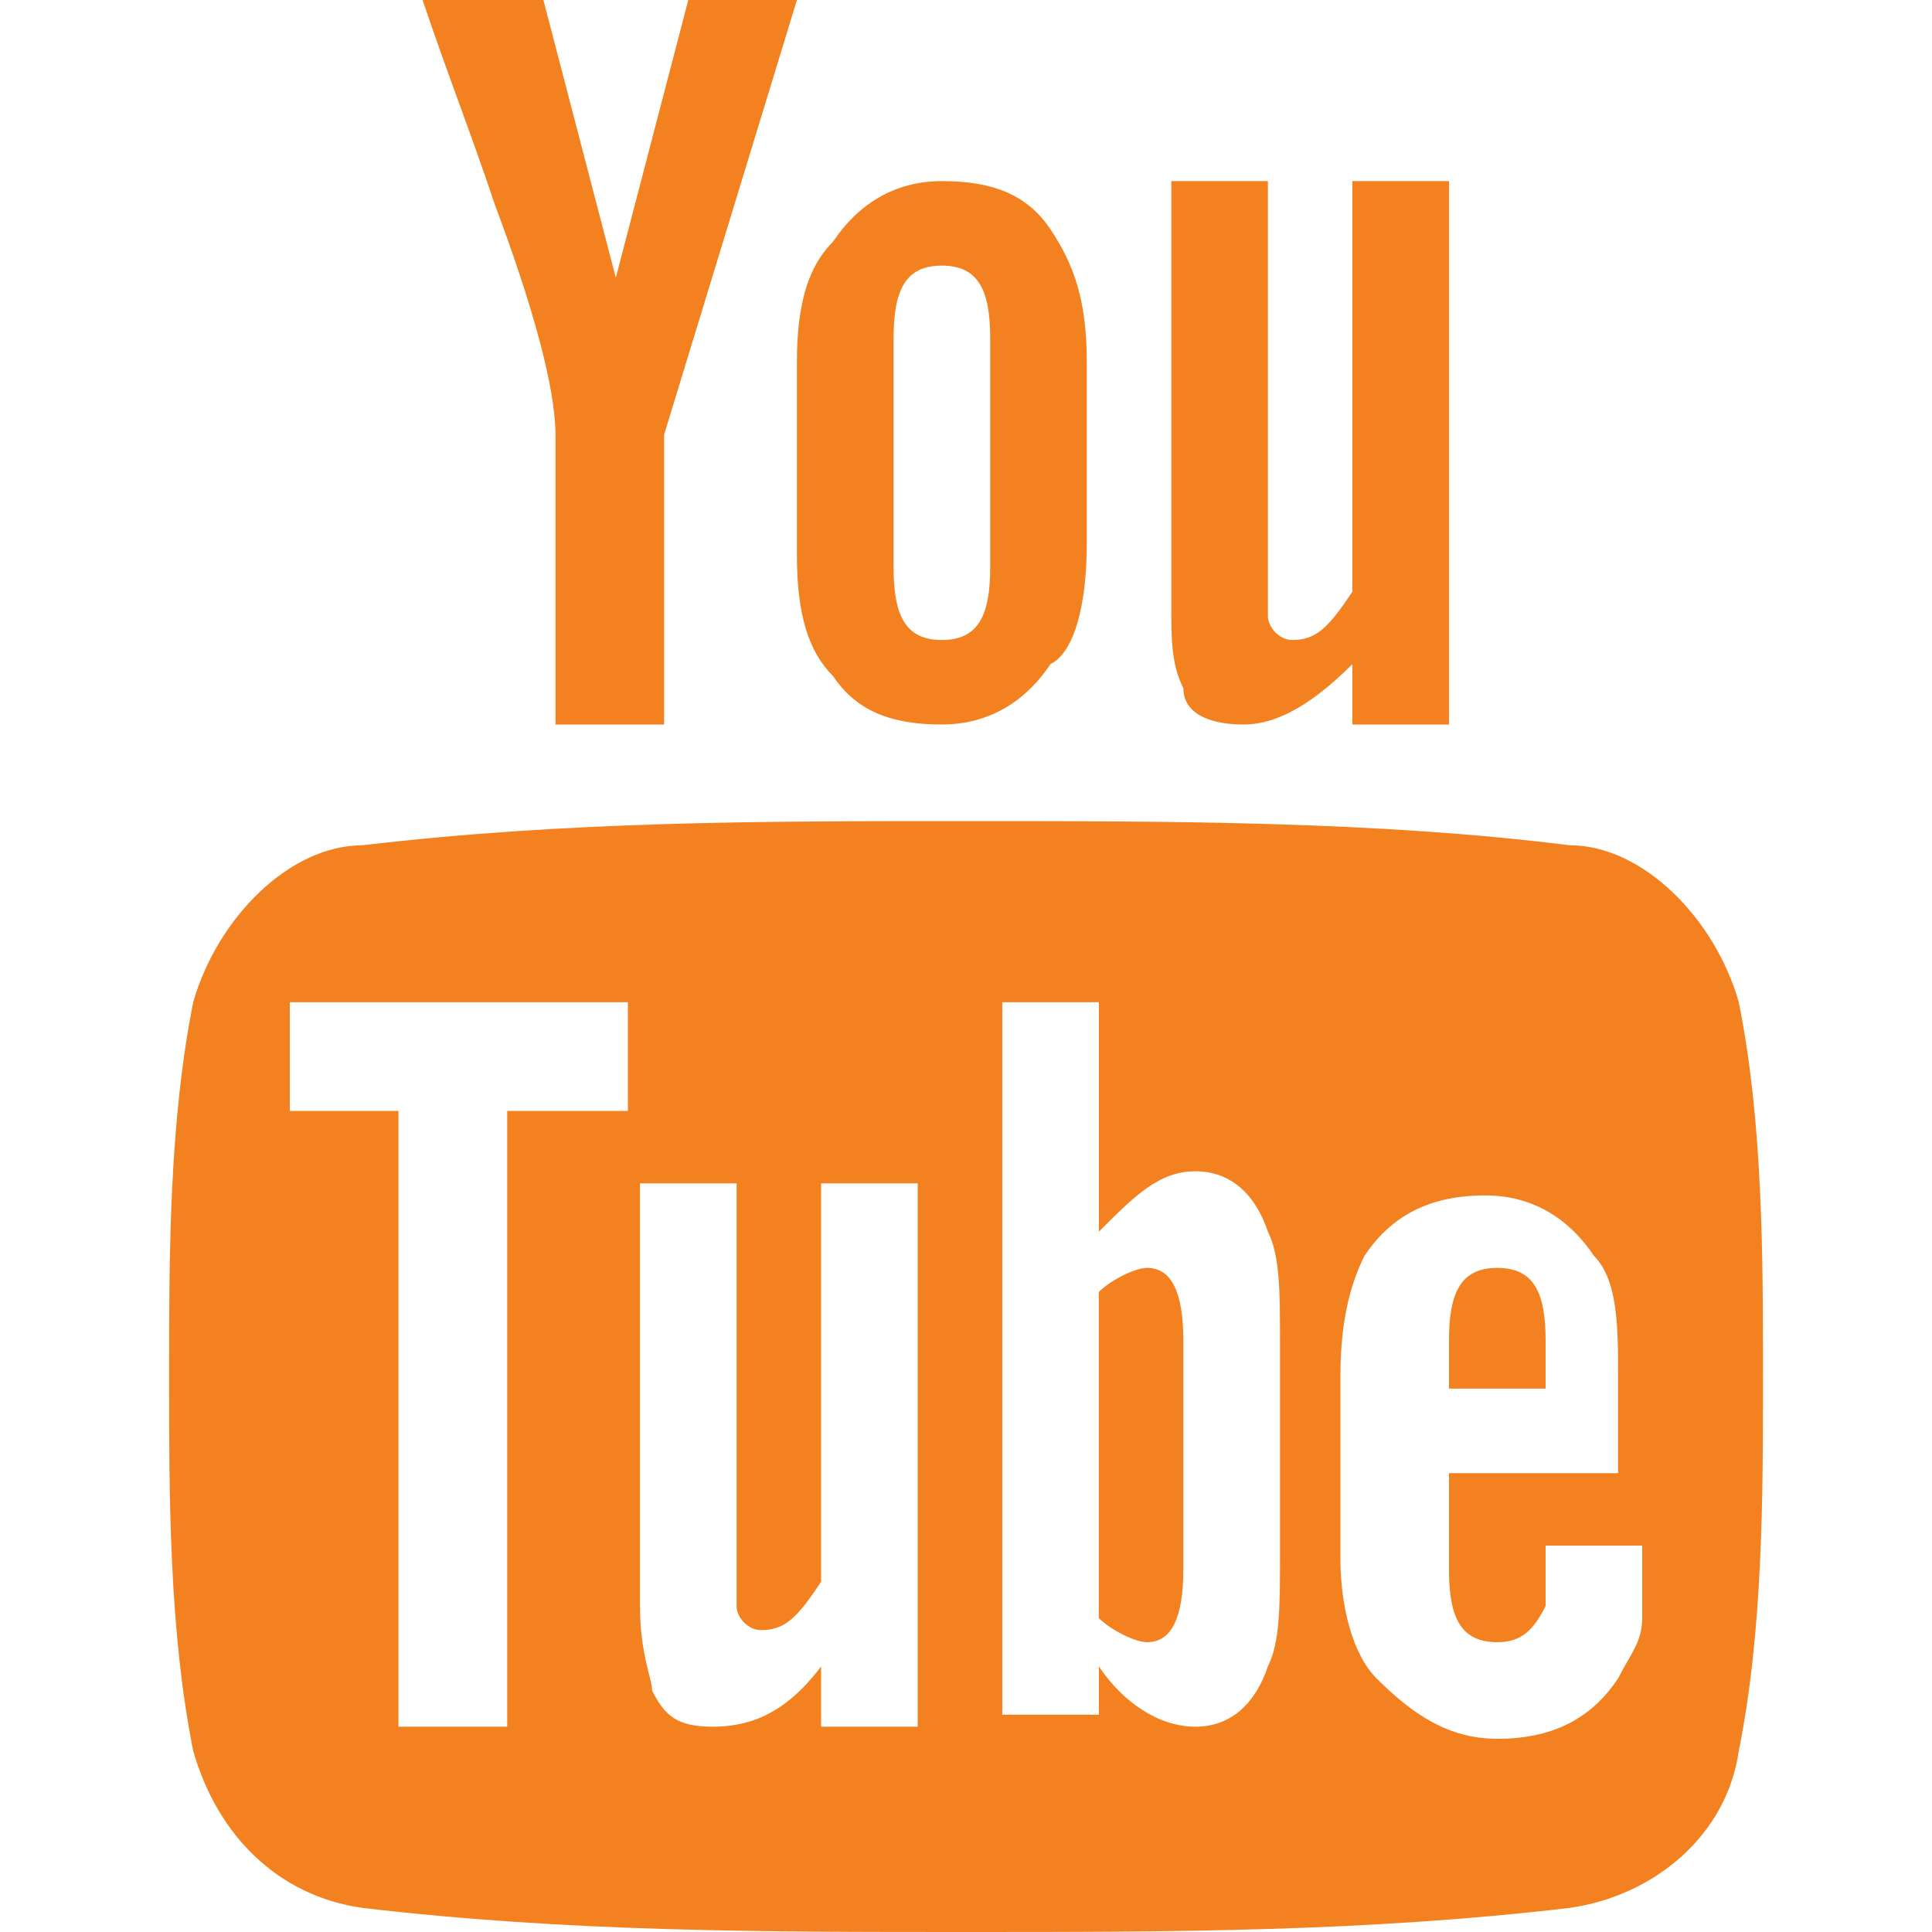 <svg width="27" height="27" viewBox="0 0 27 27" fill="none" xmlns="http://www.w3.org/2000/svg">
<path d="M11.137 0H9.619L8.606 3.881L7.594 0H5.906C6.244 1.012 6.581 1.856 6.919 2.869C7.425 4.219 7.763 5.4 7.763 6.075V10.125H9.281V6.075L11.137 0ZM15.188 7.594V5.062C15.188 4.219 15.019 3.712 14.681 3.206C14.344 2.7 13.838 2.531 13.162 2.531C12.488 2.531 11.981 2.869 11.644 3.375C11.306 3.712 11.137 4.219 11.137 5.062V7.763C11.137 8.606 11.306 9.113 11.644 9.45C11.981 9.956 12.488 10.125 13.162 10.125C13.838 10.125 14.344 9.787 14.681 9.281C15.019 9.113 15.188 8.438 15.188 7.594ZM13.838 7.931C13.838 8.606 13.669 8.944 13.162 8.944C12.656 8.944 12.488 8.606 12.488 7.931V4.725C12.488 4.05 12.656 3.712 13.162 3.712C13.669 3.712 13.838 4.05 13.838 4.725V7.931ZM20.25 10.125V2.531H18.9V8.269C18.562 8.775 18.394 8.944 18.056 8.944C17.887 8.944 17.719 8.775 17.719 8.606V2.531H16.369V8.438C16.369 8.944 16.369 9.281 16.538 9.619C16.538 9.956 16.875 10.125 17.381 10.125C17.887 10.125 18.394 9.787 18.9 9.281V10.125H20.25Z" fill="#F48120"/>
<path d="M20.925 17.719C20.419 17.719 20.25 18.056 20.25 18.731V19.406H21.6V18.731C21.6 18.056 21.431 17.719 20.925 17.719Z" fill="#F48120"/>
<path d="M16.031 17.719C15.862 17.719 15.525 17.887 15.356 18.056V22.613C15.525 22.781 15.862 22.95 16.031 22.95C16.369 22.95 16.537 22.613 16.537 21.938V18.731C16.537 18.056 16.369 17.719 16.031 17.719Z" fill="#F48120"/>
<path d="M24.3 14.006C23.963 12.825 22.95 11.813 21.938 11.813C19.238 11.475 16.369 11.475 13.5 11.475C10.632 11.475 7.932 11.475 5.063 11.813C4.05 11.813 3.038 12.825 2.7 14.006C2.363 15.694 2.363 17.55 2.363 19.238C2.363 20.925 2.363 22.781 2.7 24.469C3.038 25.65 3.882 26.494 5.063 26.663C7.932 27 10.632 27 13.5 27C16.369 27 19.069 27 21.938 26.663C23.119 26.494 24.131 25.65 24.3 24.469C24.638 22.781 24.638 20.925 24.638 19.238C24.638 17.55 24.638 15.694 24.3 14.006ZM8.775 15.525H7.088V24.131H5.569V15.525H4.05V14.006H8.775V15.525ZM12.825 24.131H11.475V23.288C10.969 23.963 10.463 24.131 9.957 24.131C9.45 24.131 9.282 23.963 9.113 23.625C9.113 23.456 8.944 23.119 8.944 22.444V16.538H10.294V22.444C10.294 22.613 10.463 22.781 10.632 22.781C10.969 22.781 11.138 22.613 11.475 22.106V16.538H12.825V24.131ZM17.888 21.769C17.888 22.444 17.888 22.95 17.719 23.288C17.55 23.794 17.213 24.131 16.706 24.131C16.2 24.131 15.694 23.794 15.357 23.288V23.963H14.007V14.006H15.357V17.213C15.863 16.706 16.2 16.369 16.706 16.369C17.213 16.369 17.55 16.706 17.719 17.213C17.888 17.55 17.888 18.056 17.888 18.731V21.769ZM22.95 20.588H20.25V21.938C20.25 22.613 20.419 22.95 20.925 22.95C21.263 22.95 21.431 22.781 21.6 22.444V21.6H22.95V22.613C22.95 22.95 22.782 23.119 22.613 23.456C22.275 23.963 21.769 24.3 20.925 24.3C20.25 24.3 19.744 23.963 19.238 23.456C18.9 23.119 18.732 22.444 18.732 21.769V19.238C18.732 18.394 18.9 17.888 19.069 17.55C19.407 17.044 19.913 16.706 20.756 16.706C21.431 16.706 21.938 17.044 22.275 17.55C22.613 17.888 22.613 18.563 22.613 19.238V20.588H22.95Z" fill="#F48120"/>
</svg>
